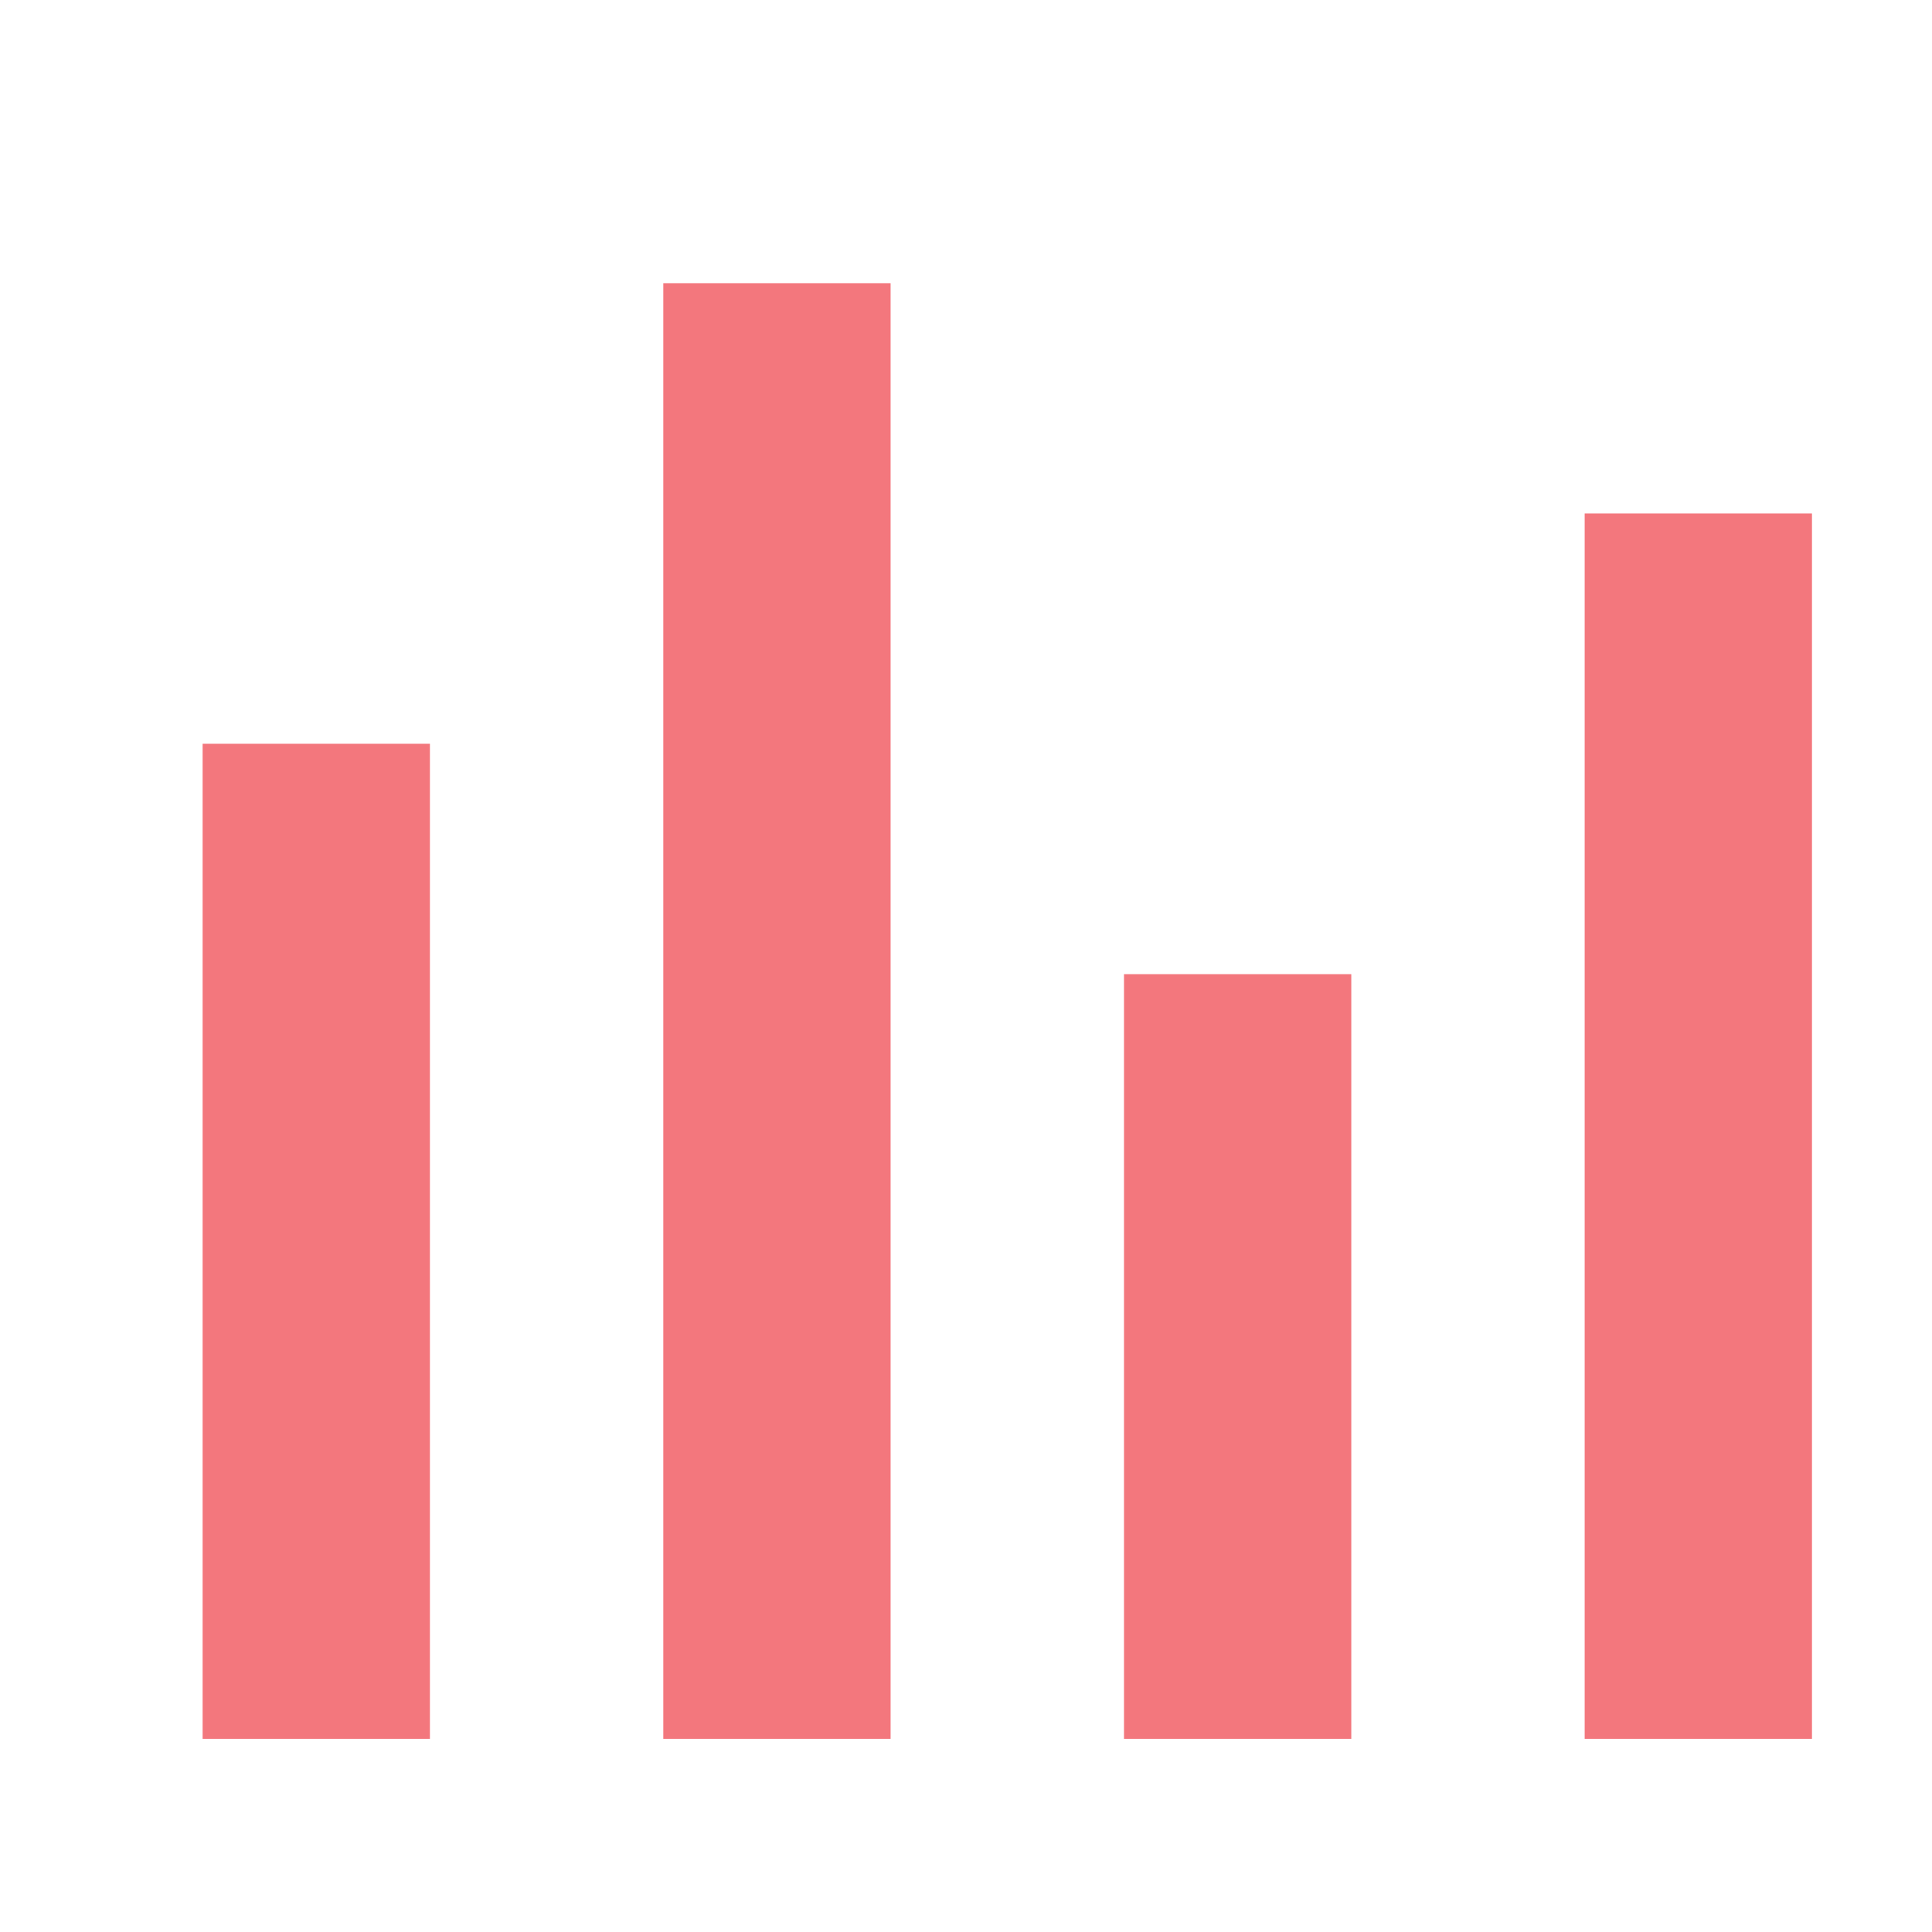 <svg width="20" height="20" viewBox="0 0 20 20" fill="none" xmlns="http://www.w3.org/2000/svg">
<path d="M2.479 8.081H4.069V17.619H2.479V8.081ZM7.248 3.313H8.838V17.619H7.248V3.313ZM12.017 10.466H13.607V17.619H12.017V10.466ZM16.786 5.697H18.376V17.619H16.786V5.697Z" fill="#F3777D" stroke="#F3777D" stroke-width="0.763"/>
</svg>
